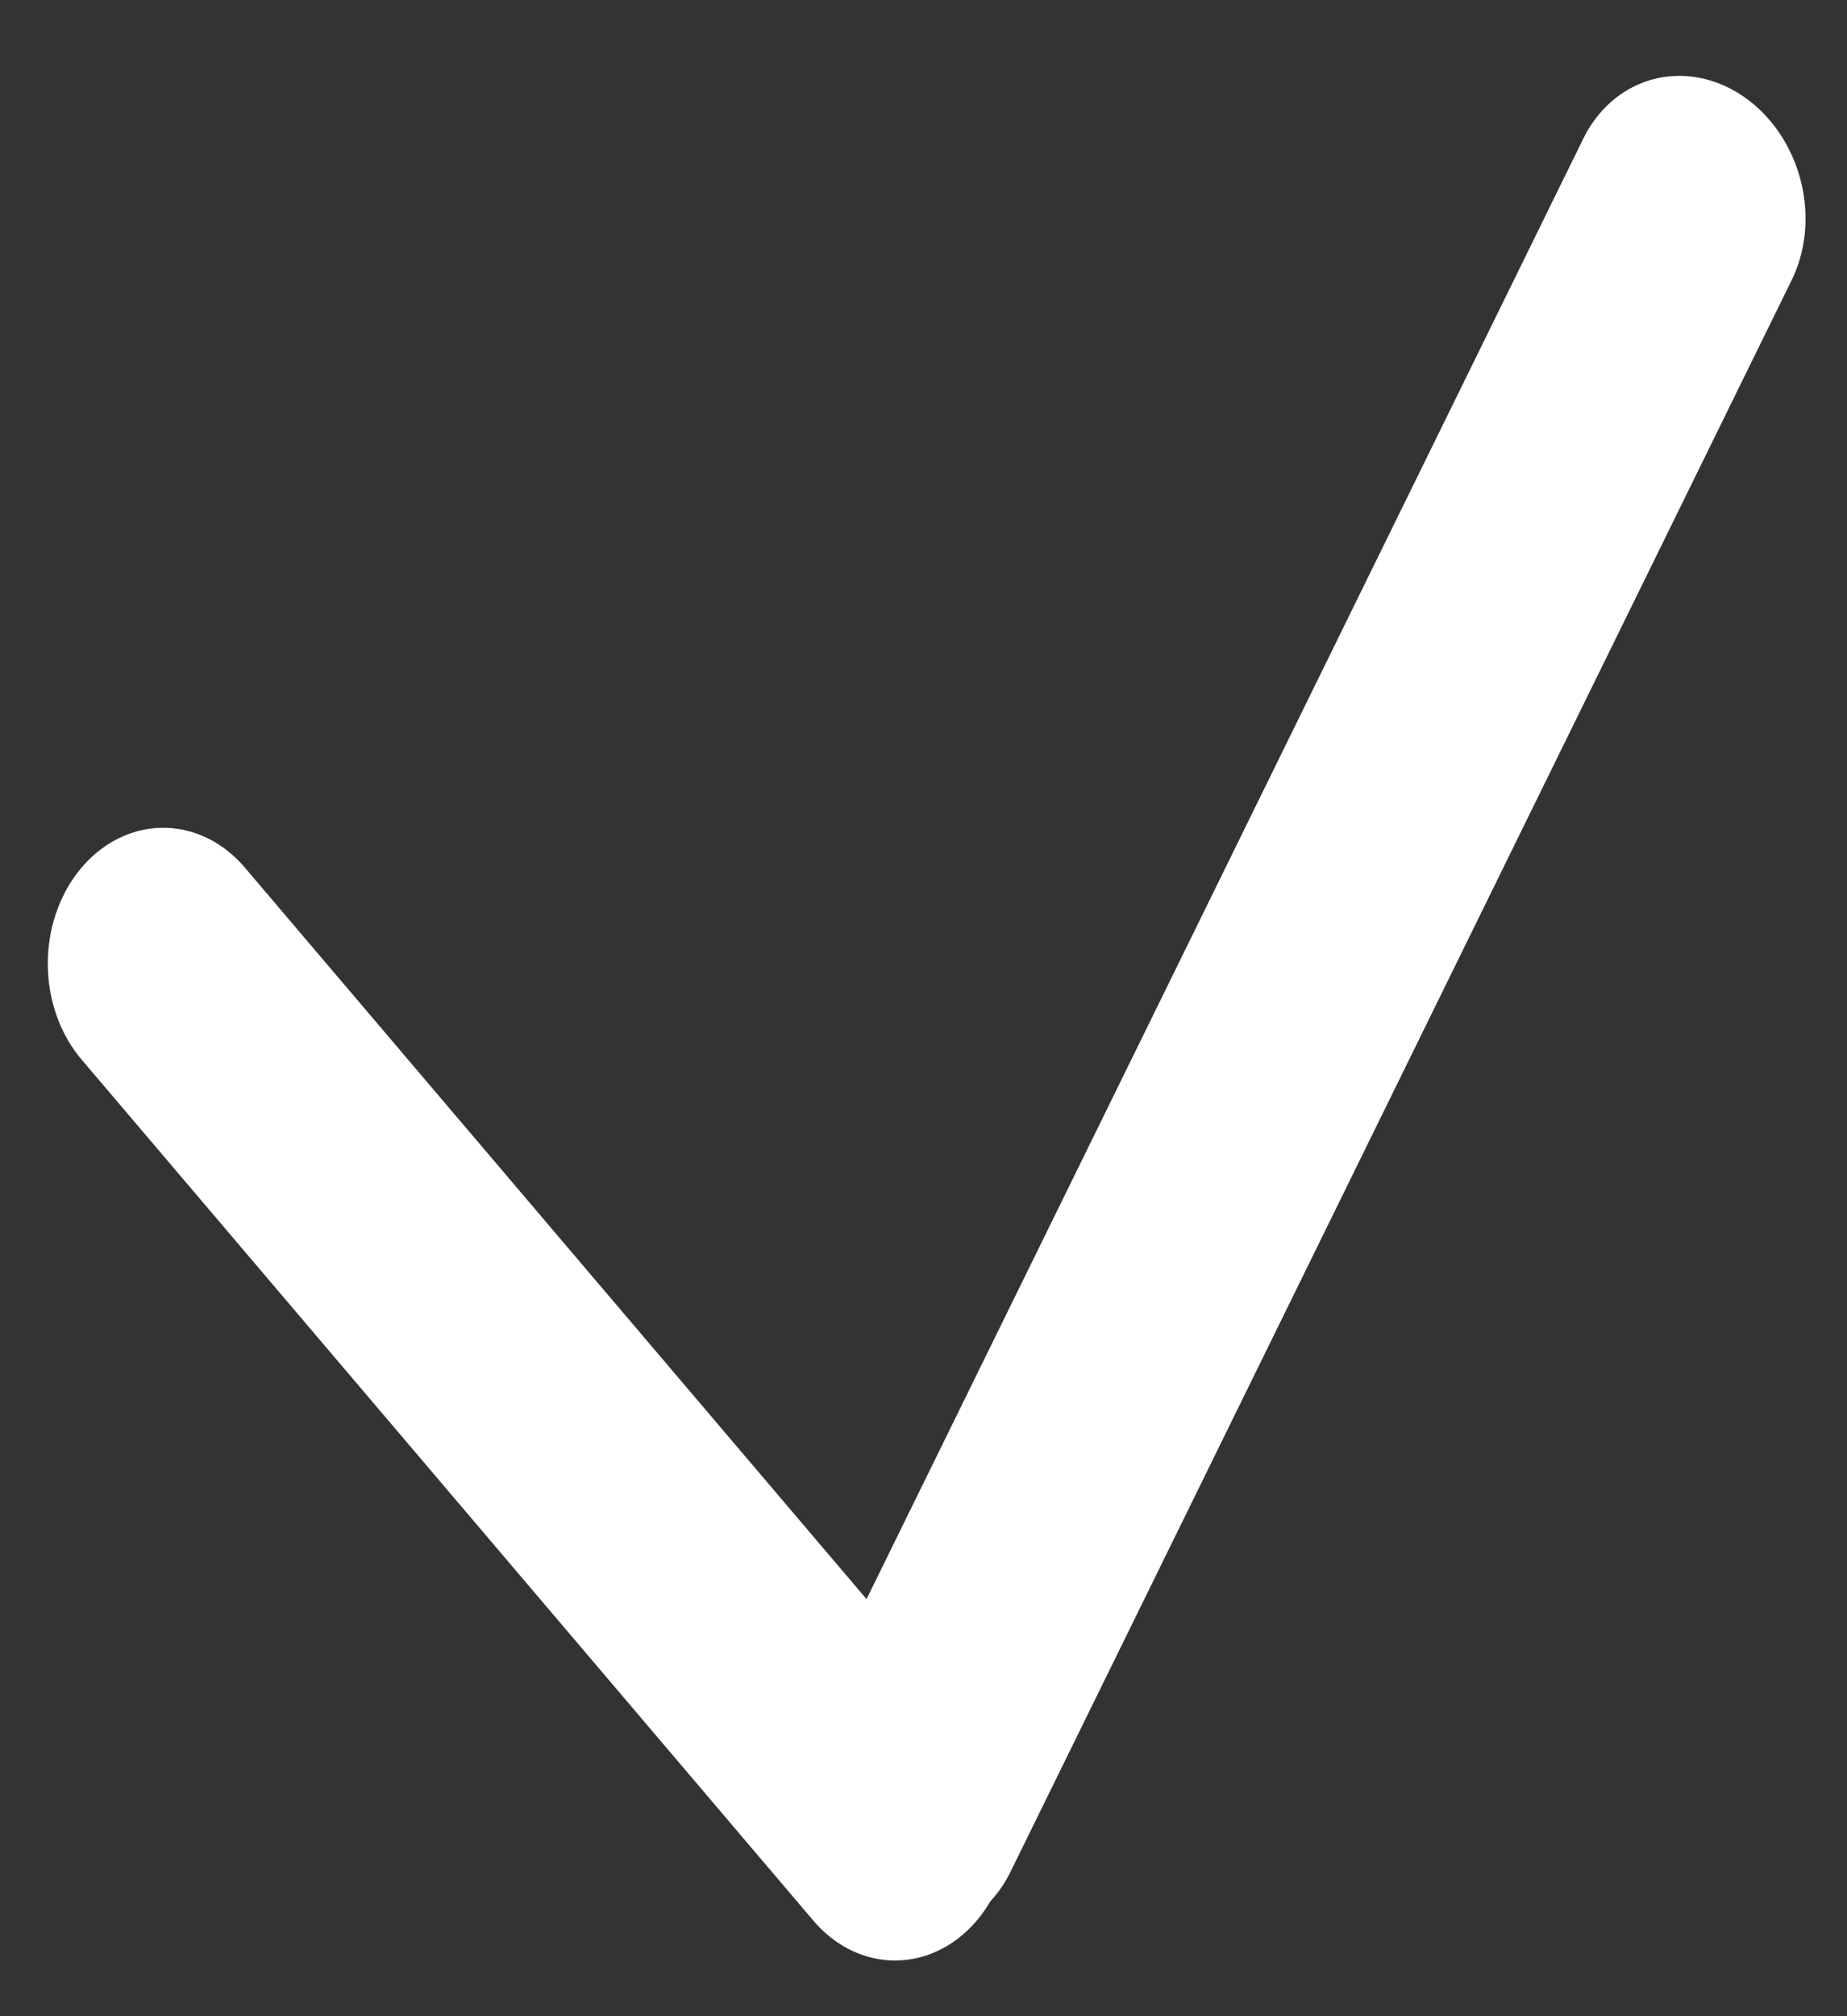 <svg width="22" height="24" fill="none" xmlns="http://www.w3.org/2000/svg"><rect width="100%" height="100%" fill="#333333" stroke="none"/><path transform="matrix(.648 .762 -.648 .762 0 11.47)" stroke="#fff" stroke-width="3" stroke-linecap="round" d="M1.5-1.5h13.452"/><path transform="matrix(.441 -.898 .827 .562 11.374 23.63)" stroke="#fff" stroke-width="3" stroke-linecap="round" d="M1.5-1.5h21.1"/></svg>
